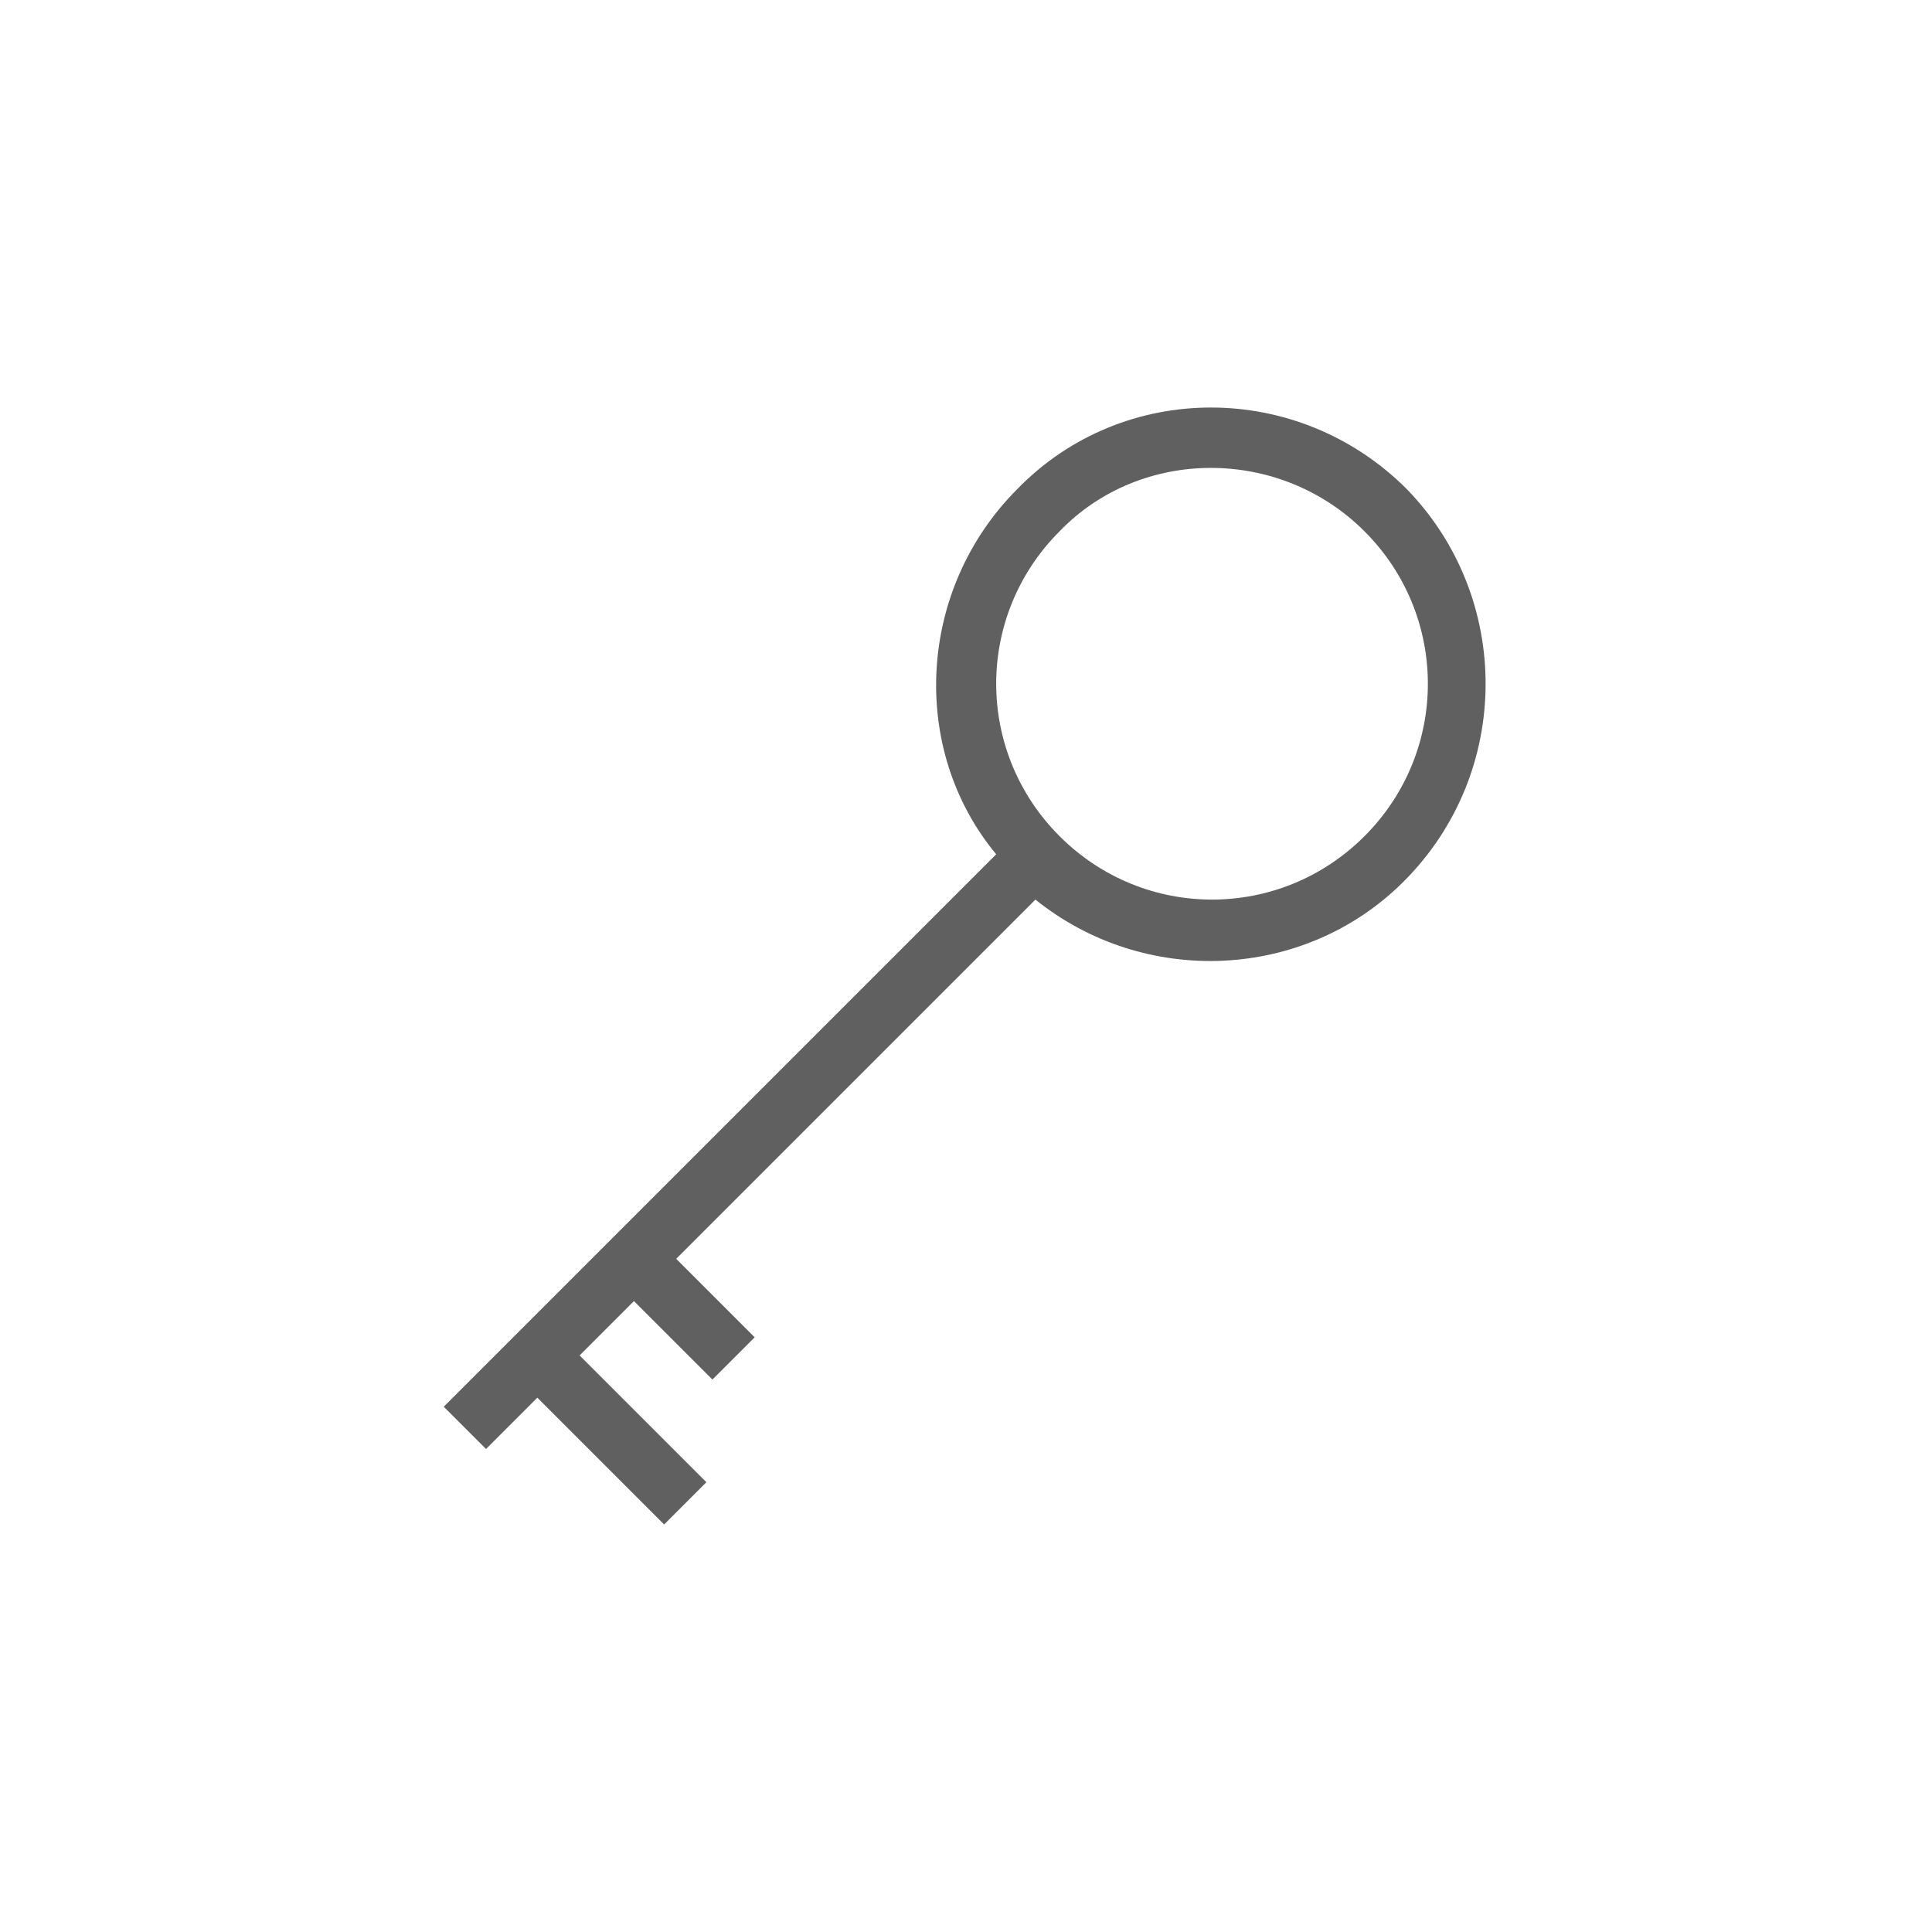 <?xml version="1.0" encoding="utf-8"?>
<!-- Generator: Adobe Illustrator 23.0.0, SVG Export Plug-In . SVG Version: 6.00 Build 0)  -->
<svg version="1.1" id="Layer_1" xmlns="http://www.w3.org/2000/svg" xmlns:xlink="http://www.w3.org/1999/xlink" x="0px" y="0px"
	 viewBox="0 0 64 64" style="enable-background:new 0 0 64 64;" xml:space="preserve">
<style type="text/css">
	.st0{fill:#606060;}
</style>
<g>
	<g>
		<g>
			<path class="st0" d="M46.6,16.2c-3.6-3.6-9.4-3.6-12.9,0c-3.3,3.3-3.6,8.6-0.7,12.1L14.7,46.6l1.4,1.4l1.7-1.7l4.2,4.2l1.4-1.4
				l-4.2-4.2l1.8-1.8l2.6,2.6l1.4-1.4l-2.6-2.6l11.9-11.9c3.6,2.9,8.9,2.7,12.2-0.6C50.1,25.6,50.1,19.8,46.6,16.2z M45.2,27.7
				c-2.8,2.8-7.3,2.8-10.1,0c-2.8-2.8-2.8-7.3,0-10.1c2.7-2.8,7.3-2.8,10.1,0C48,20.4,48,24.9,45.2,27.7z"/>
		</g>
	</g>
</g>
</svg>
